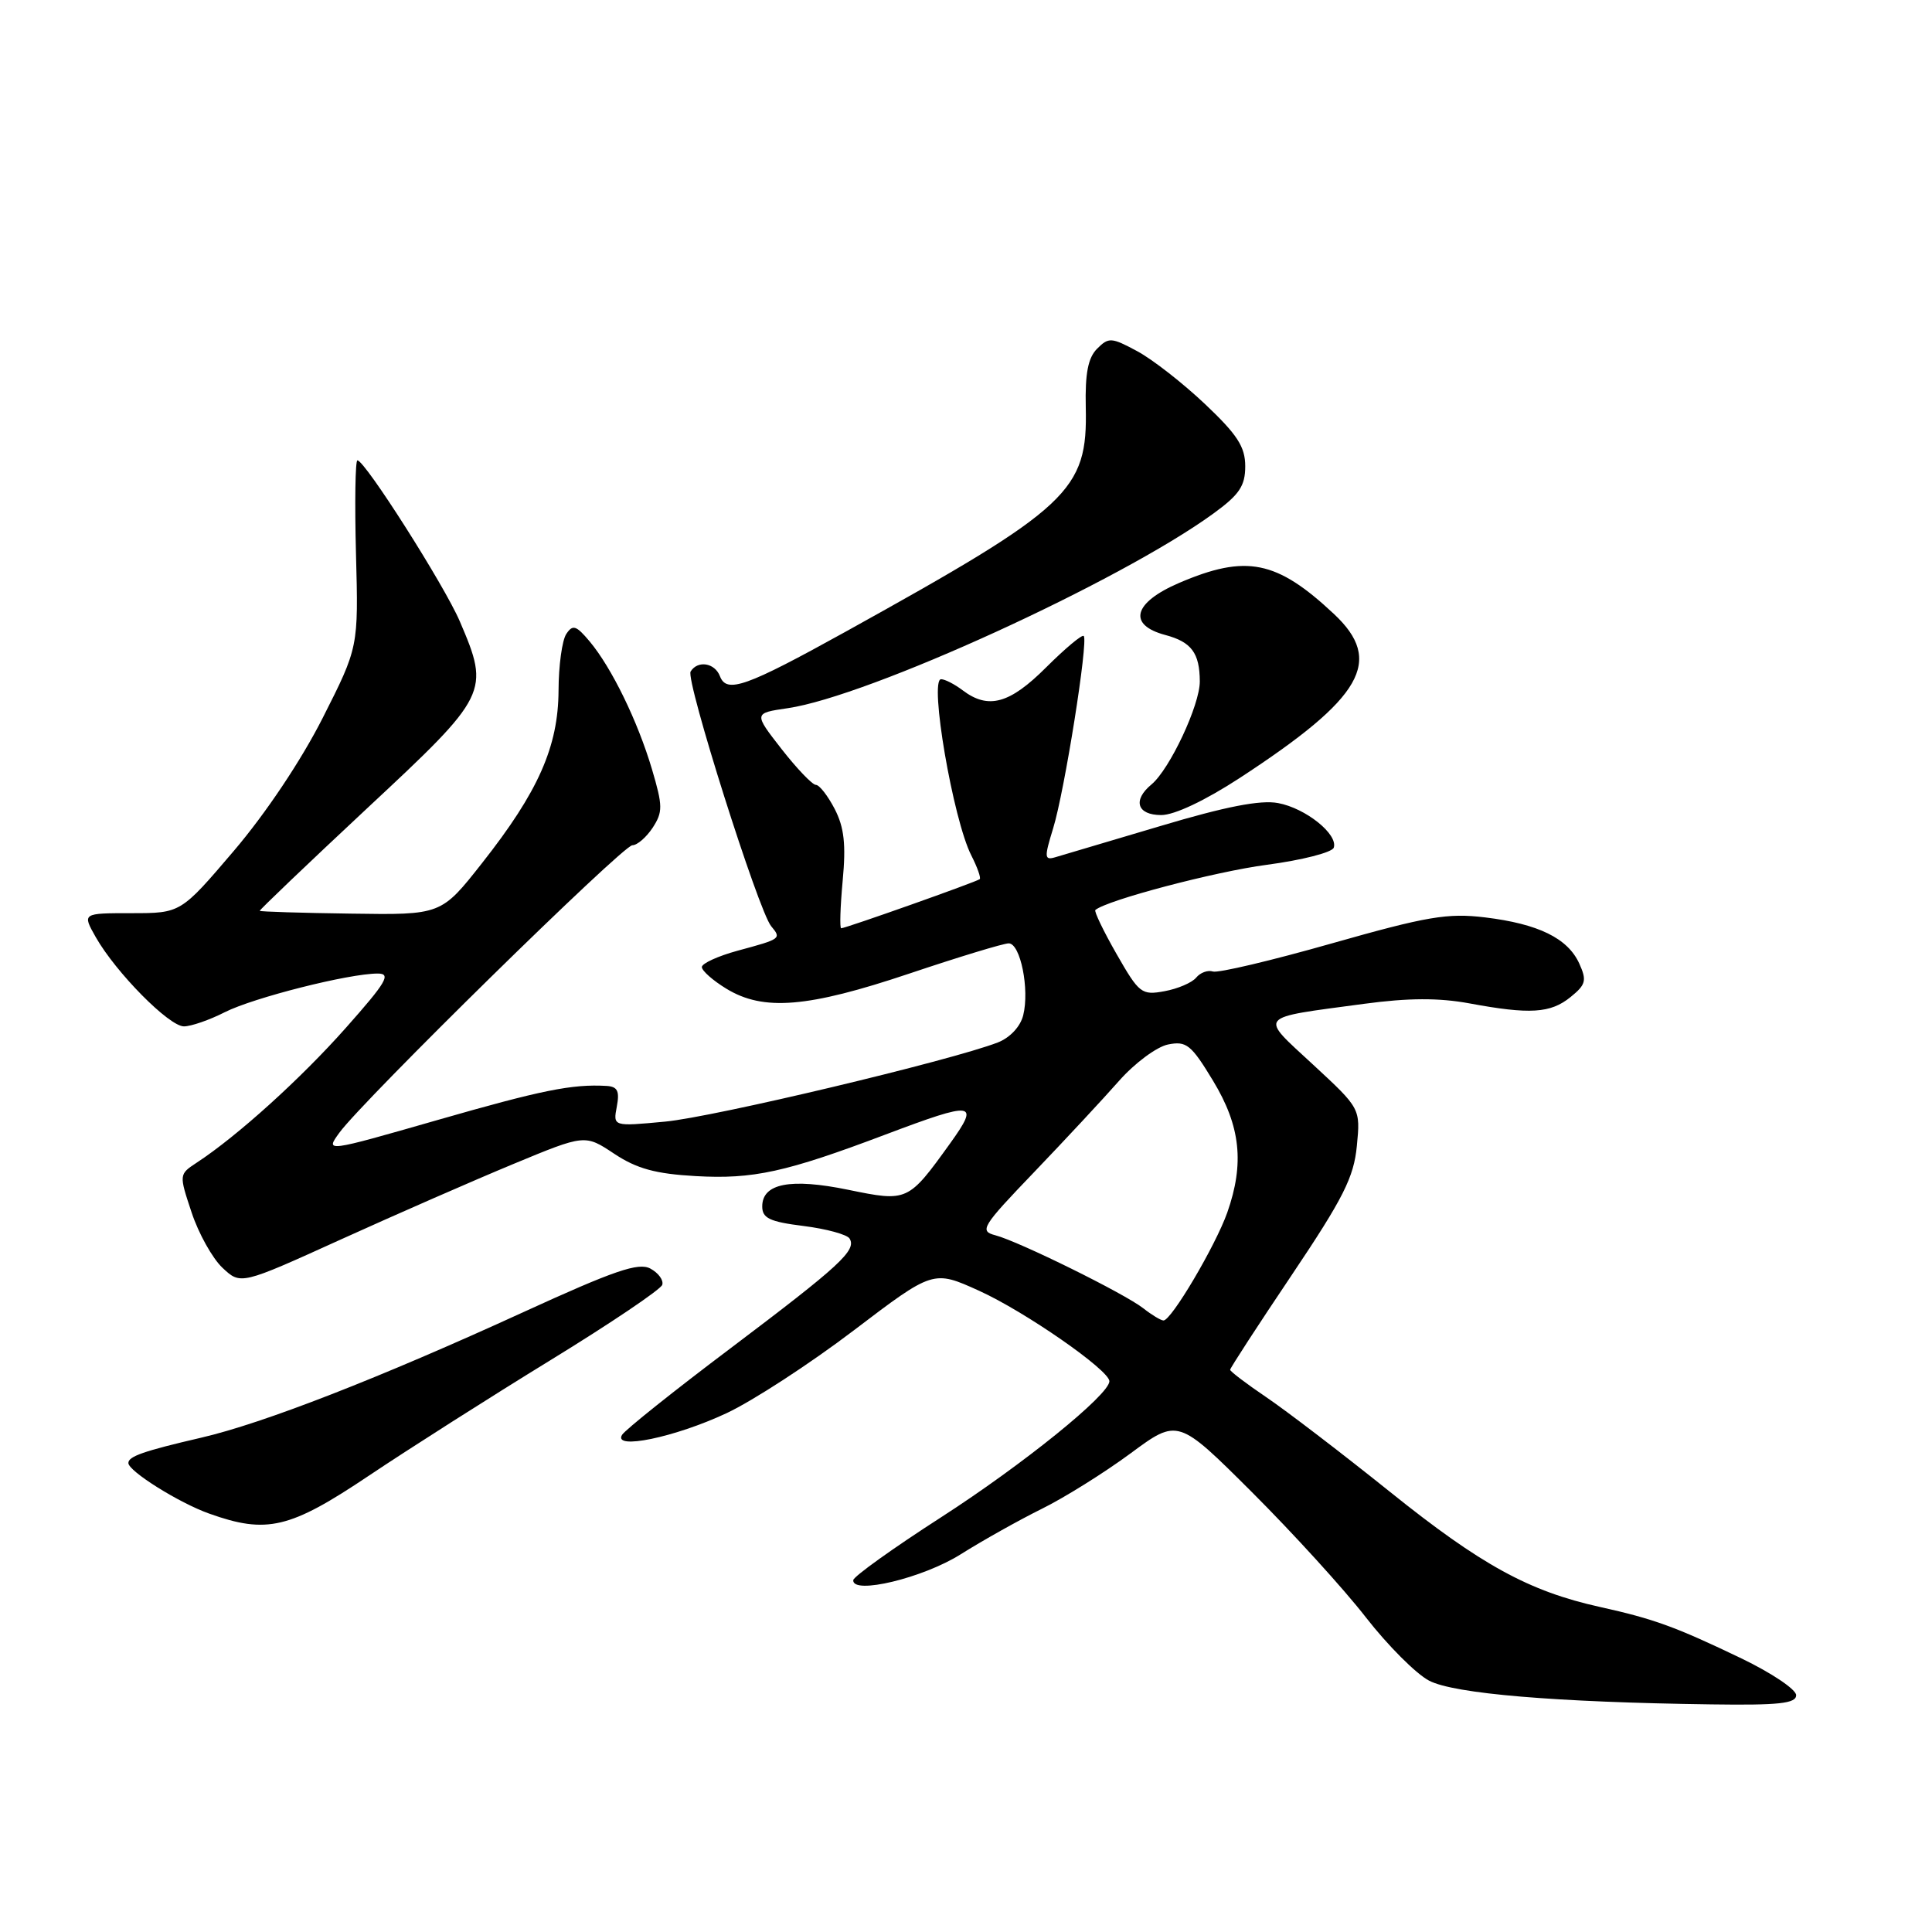 <?xml version="1.0" encoding="UTF-8" standalone="no"?>
<!DOCTYPE svg PUBLIC "-//W3C//DTD SVG 1.1//EN" "http://www.w3.org/Graphics/SVG/1.1/DTD/svg11.dtd" >
<svg xmlns="http://www.w3.org/2000/svg" xmlns:xlink="http://www.w3.org/1999/xlink" version="1.1" viewBox="0 0 256 256">
 <g >
 <path fill="currentColor"
d=" M 238.00 224.62 C 238.00 223.86 234.74 221.67 230.75 219.75 C 222.02 215.56 219.18 214.52 212.00 212.93 C 202.60 210.85 196.26 207.38 184.17 197.67 C 177.75 192.52 170.36 186.87 167.75 185.11 C 165.14 183.34 163.00 181.72 163.00 181.50 C 163.00 181.28 166.67 175.63 171.16 168.95 C 178.00 158.76 179.39 156.00 179.79 151.84 C 180.27 146.88 180.27 146.88 174.00 141.08 C 166.81 134.42 166.37 134.95 180.76 133.01 C 186.63 132.22 190.66 132.21 194.69 132.95 C 202.72 134.44 205.45 134.27 208.10 132.12 C 210.14 130.47 210.28 129.92 209.26 127.67 C 207.73 124.32 203.85 122.42 196.78 121.56 C 191.82 120.96 189.10 121.42 176.49 125.00 C 168.48 127.28 161.38 128.96 160.71 128.73 C 160.05 128.51 159.05 128.87 158.50 129.54 C 157.95 130.21 156.06 131.02 154.30 131.34 C 151.27 131.90 150.94 131.64 147.95 126.41 C 146.21 123.37 144.95 120.74 145.14 120.58 C 146.67 119.27 160.97 115.50 167.86 114.59 C 172.53 113.97 176.52 112.95 176.73 112.32 C 177.32 110.55 173.01 107.09 169.35 106.41 C 167.03 105.97 162.40 106.87 153.77 109.45 C 147.02 111.46 140.76 113.32 139.86 113.58 C 138.38 114.02 138.35 113.65 139.54 109.78 C 141.05 104.91 144.23 84.90 143.60 84.27 C 143.38 84.04 141.14 85.92 138.62 88.43 C 133.79 93.26 130.96 94.04 127.56 91.47 C 126.49 90.66 125.21 90.00 124.70 90.00 C 123.10 90.00 126.28 108.58 128.70 113.34 C 129.50 114.91 130.00 116.32 129.82 116.49 C 129.46 116.83 112.05 123.00 111.46 123.00 C 111.25 123.00 111.34 120.16 111.66 116.69 C 112.11 111.90 111.86 109.63 110.60 107.19 C 109.69 105.44 108.57 104.00 108.11 104.00 C 107.65 104.00 105.60 101.86 103.56 99.25 C 99.86 94.50 99.86 94.50 104.37 93.84 C 115.09 92.28 148.35 77.07 160.75 68.07 C 164.22 65.55 165.00 64.40 165.00 61.78 C 165.00 59.20 163.95 57.59 159.67 53.54 C 156.74 50.77 152.70 47.61 150.68 46.53 C 147.28 44.70 146.90 44.67 145.38 46.20 C 144.17 47.40 143.77 49.48 143.87 53.96 C 144.12 65.06 141.85 67.19 112.02 83.72 C 98.83 91.02 96.29 91.92 95.40 89.61 C 94.72 87.82 92.45 87.46 91.51 88.98 C 90.82 90.10 100.50 120.69 102.18 122.72 C 103.56 124.38 103.52 124.41 97.75 125.97 C 95.14 126.68 93.00 127.66 93.00 128.14 C 93.00 128.63 94.46 129.92 96.25 131.01 C 101.17 134.01 107.04 133.52 120.50 129.00 C 127.05 126.80 132.97 125.00 133.66 125.00 C 135.21 125.00 136.44 131.10 135.58 134.53 C 135.21 136.03 133.83 137.50 132.22 138.13 C 126.02 140.53 94.52 148.03 88.13 148.62 C 81.23 149.27 81.23 149.27 81.73 146.63 C 82.12 144.57 81.83 143.98 80.37 143.89 C 75.80 143.63 71.79 144.44 57.90 148.43 C 43.09 152.68 43.09 152.68 44.97 150.09 C 48.06 145.83 82.53 112.00 83.79 112.00 C 84.43 112.00 85.64 110.95 86.48 109.68 C 87.84 107.59 87.83 106.80 86.39 101.93 C 84.49 95.54 81.05 88.48 78.13 84.99 C 76.35 82.87 75.89 82.72 75.04 84.00 C 74.48 84.83 74.02 88.20 74.01 91.50 C 73.97 98.94 71.33 104.91 63.87 114.37 C 58.46 121.24 58.46 121.24 46.51 121.06 C 39.93 120.97 34.49 120.80 34.42 120.69 C 34.35 120.59 40.75 114.48 48.64 107.11 C 64.74 92.11 64.94 91.70 60.93 82.34 C 58.89 77.57 48.35 61.00 47.36 61.00 C 47.08 61.00 46.99 66.57 47.17 73.38 C 47.50 85.76 47.50 85.76 42.76 95.13 C 39.91 100.76 35.20 107.80 30.98 112.75 C 23.95 121.00 23.95 121.00 17.42 121.00 C 10.89 121.00 10.89 121.00 12.69 124.18 C 15.36 128.87 22.40 136.00 24.37 136.00 C 25.31 136.00 27.75 135.16 29.79 134.12 C 33.61 132.19 46.23 129.00 50.05 129.00 C 51.87 129.00 51.21 130.13 45.85 136.17 C 39.88 142.91 31.44 150.54 26.08 154.05 C 23.71 155.61 23.71 155.61 25.39 160.66 C 26.31 163.44 28.15 166.74 29.48 167.99 C 31.90 170.26 31.90 170.26 45.20 164.22 C 52.52 160.90 62.78 156.41 68.01 154.24 C 77.51 150.30 77.51 150.30 81.39 152.88 C 84.38 154.86 86.86 155.54 92.19 155.84 C 99.80 156.27 104.11 155.33 117.34 150.33 C 129.14 145.88 129.86 145.98 125.90 151.50 C 120.33 159.24 120.26 159.27 112.38 157.65 C 104.74 156.08 101.00 156.81 101.00 159.86 C 101.00 161.42 101.99 161.89 106.48 162.45 C 109.50 162.83 112.24 163.58 112.57 164.11 C 113.53 165.67 111.34 167.68 96.83 178.63 C 89.31 184.29 82.83 189.47 82.43 190.12 C 81.16 192.17 89.43 190.46 96.28 187.25 C 99.74 185.63 107.32 180.70 113.12 176.29 C 123.66 168.28 123.66 168.28 129.73 171.03 C 135.82 173.79 147.00 181.56 147.00 183.02 C 147.00 184.80 135.53 194.07 124.71 201.04 C 118.34 205.14 113.09 208.90 113.06 209.38 C 112.93 211.35 122.33 209.09 127.30 205.95 C 130.16 204.15 134.97 201.45 138.00 199.95 C 141.03 198.46 146.33 195.14 149.79 192.59 C 156.08 187.94 156.08 187.94 165.89 197.72 C 171.28 203.10 178.07 210.55 180.97 214.29 C 183.87 218.02 187.65 221.81 189.37 222.70 C 192.68 224.43 206.13 225.56 226.75 225.84 C 235.73 225.97 238.00 225.72 238.00 224.62 Z  M 48.87 195.54 C 54.17 191.99 65.00 185.10 72.94 180.23 C 80.88 175.36 87.54 170.87 87.75 170.25 C 87.95 169.64 87.25 168.67 86.17 168.09 C 84.60 167.25 81.40 168.35 69.36 173.86 C 50.30 182.59 34.91 188.59 26.66 190.50 C 19.03 192.27 17.00 192.98 17.01 193.86 C 17.02 194.94 23.72 199.14 27.72 200.56 C 35.35 203.29 38.41 202.56 48.87 195.54 Z  M 164.28 103.08 C 180.61 92.42 183.39 87.57 176.75 81.35 C 169.16 74.24 165.13 73.43 156.24 77.24 C 150.16 79.85 149.38 82.80 154.41 84.14 C 157.87 85.06 158.96 86.52 158.98 90.28 C 159.00 93.40 155.00 101.92 152.58 103.94 C 150.04 106.04 150.67 108.00 153.87 108.00 C 155.62 108.00 159.68 106.08 164.28 103.08 Z  M 151.50 173.36 C 149.02 171.41 135.02 164.50 131.89 163.68 C 129.74 163.12 130.09 162.54 137.05 155.29 C 141.16 151.00 146.21 145.57 148.28 143.22 C 150.35 140.87 153.28 138.70 154.77 138.40 C 157.21 137.91 157.84 138.42 160.75 143.23 C 164.38 149.23 164.91 154.16 162.62 160.67 C 161.06 165.07 155.19 175.02 154.16 174.97 C 153.80 174.95 152.60 174.23 151.50 173.36 Z "/>
</g>
</svg>
